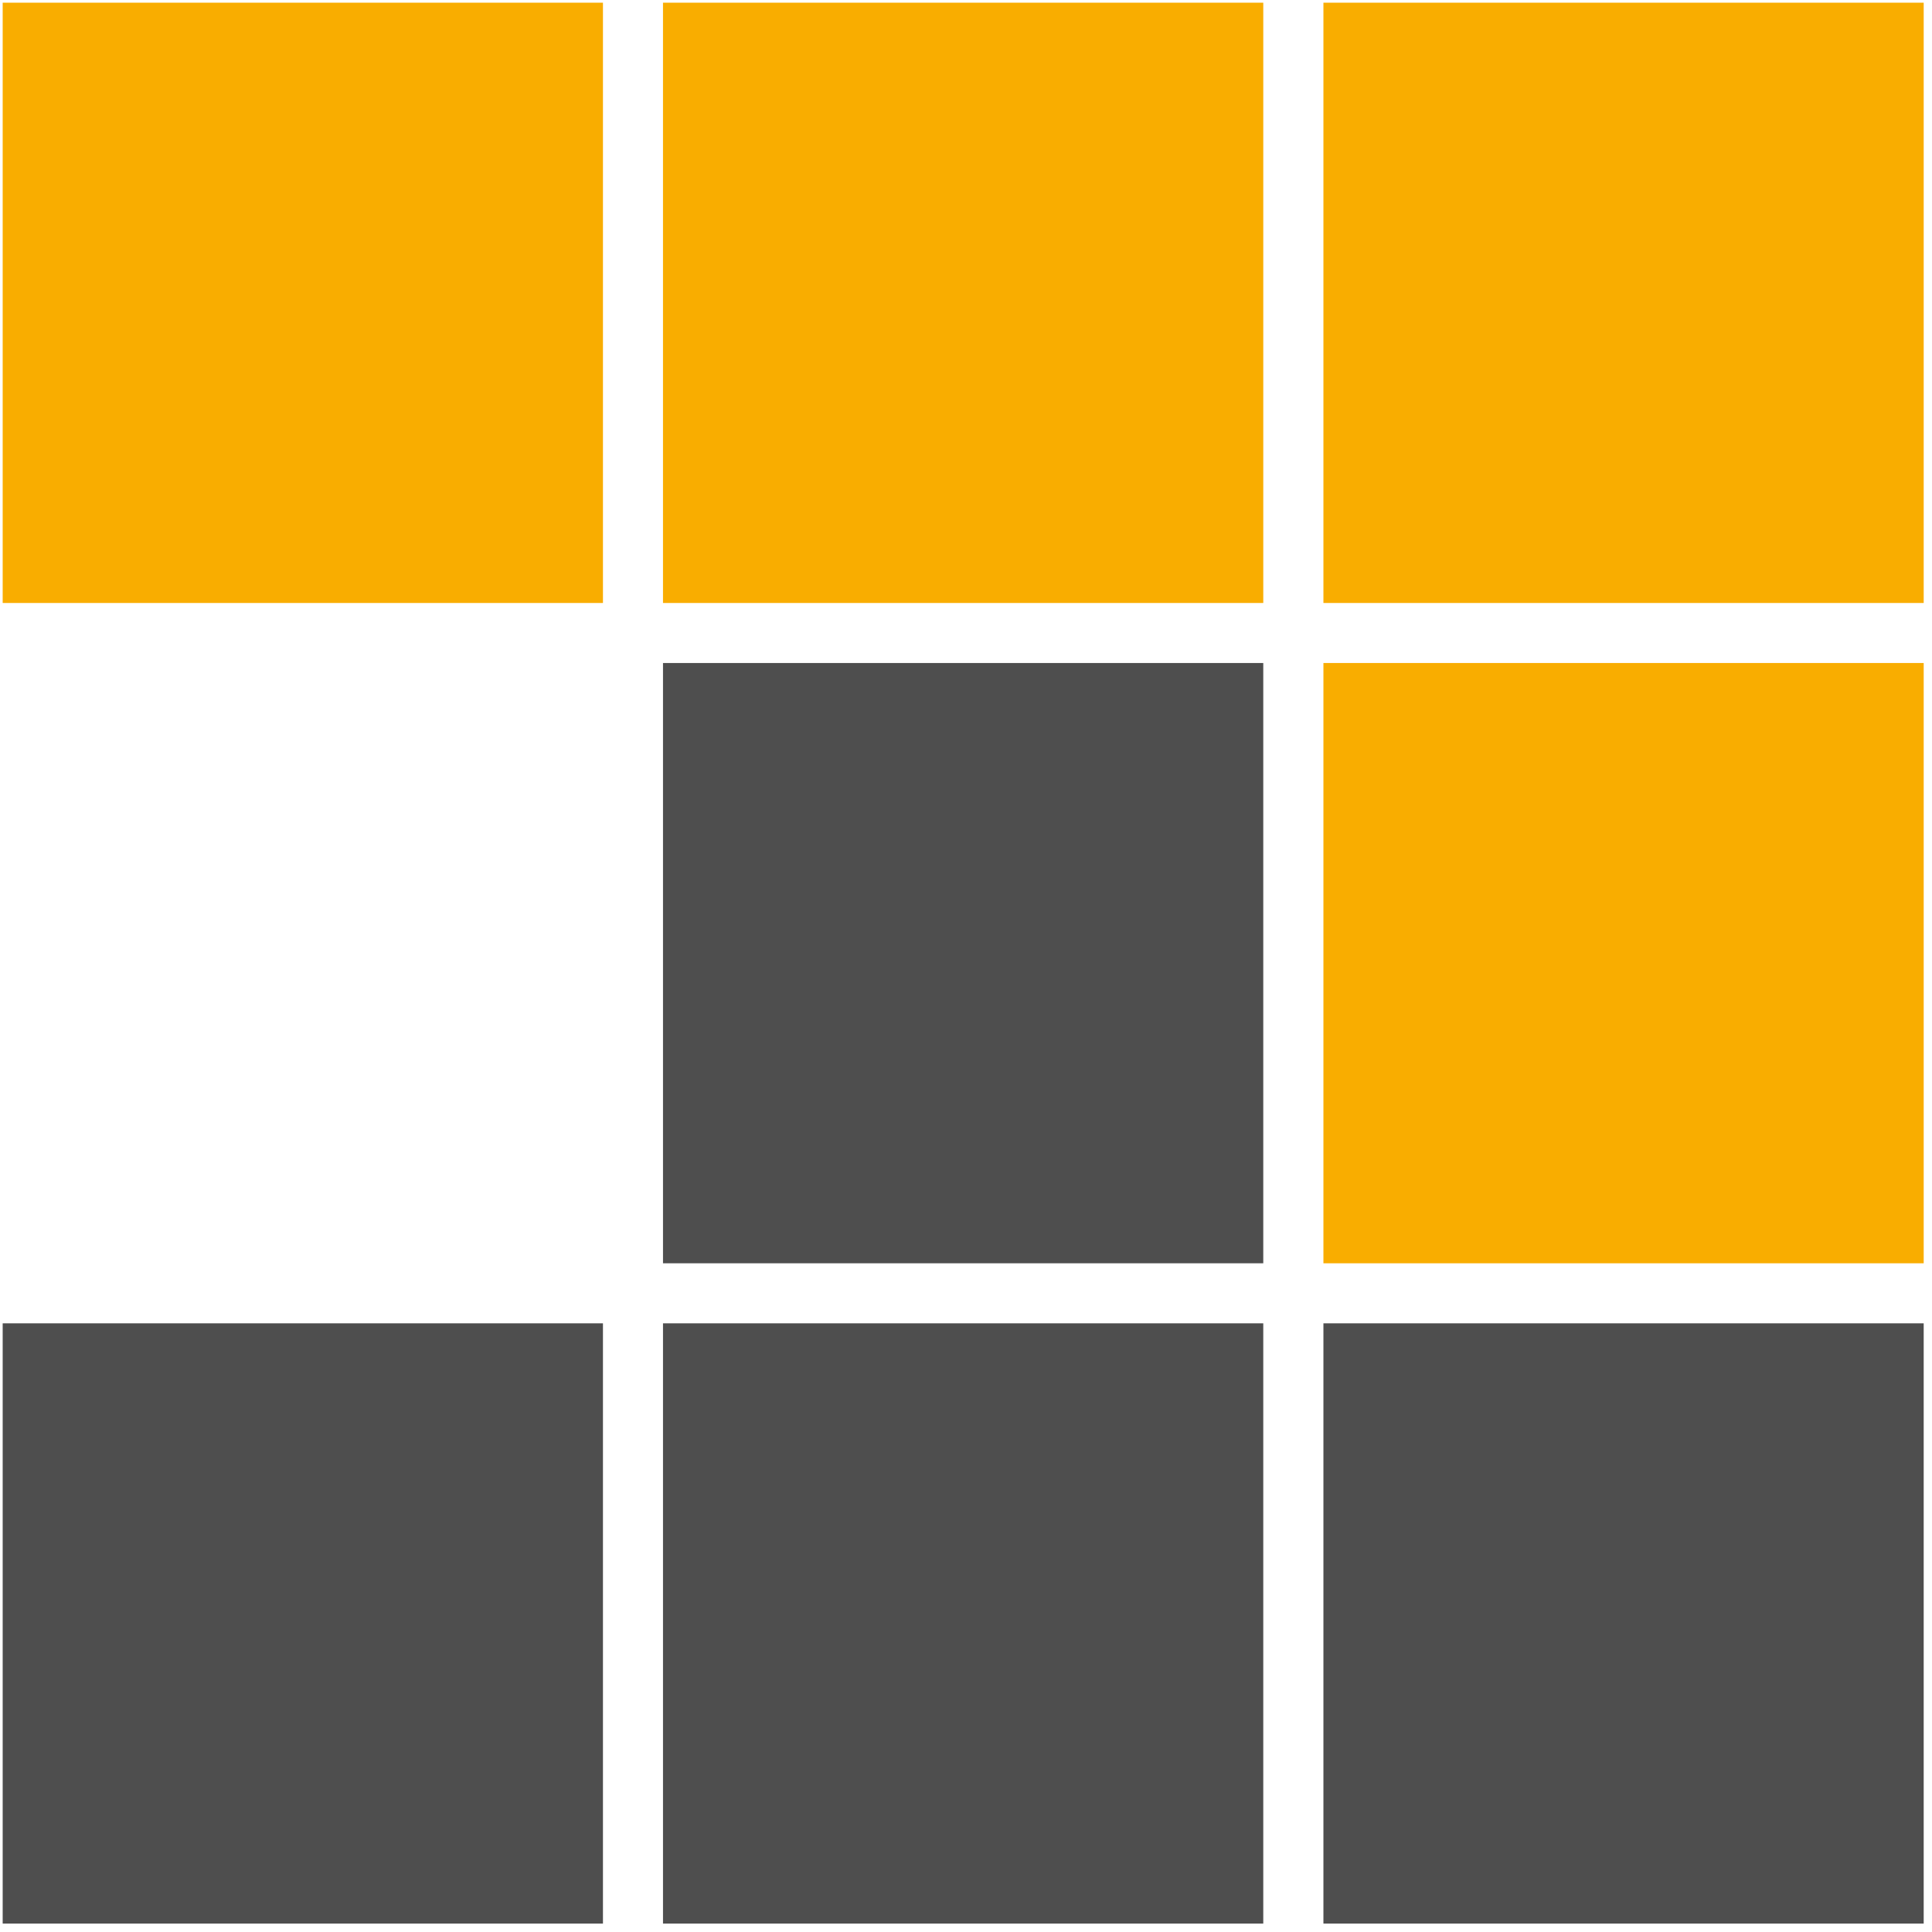 <svg viewBox="0 0 157 157" fill="none"
    xmlns="http://www.w3.org/2000/svg">
    <path d="M156.325 49H107.545V0.219H156.325V49Z" fill="#F9AD00"/>
    <path d="M102.657 49H53.877V0.219H102.657V49Z" fill="#F9AD00"/>
    <path d="M48.998 49H0.218V0.219H48.998V49Z" fill="#F9AD00"/>
    <path d="M156.325 102.658H107.545V53.878H156.325V102.658Z" fill="#F9AD00"/>
    <path d="M102.657 102.658H53.877V53.878H102.657V102.658Z" fill="#4E4E4E"/>
    <path d="M102.657 156.317H53.877V107.537H102.657V156.317Z" fill="#4E4E4E"/>
    <path d="M156.325 156.317H107.545V107.537H156.325V156.317Z" fill="#4E4E4E"/>
    <path d="M48.998 156.317H0.218V107.537H48.998V156.317Z" fill="#4E4E4E"/>
</svg>
